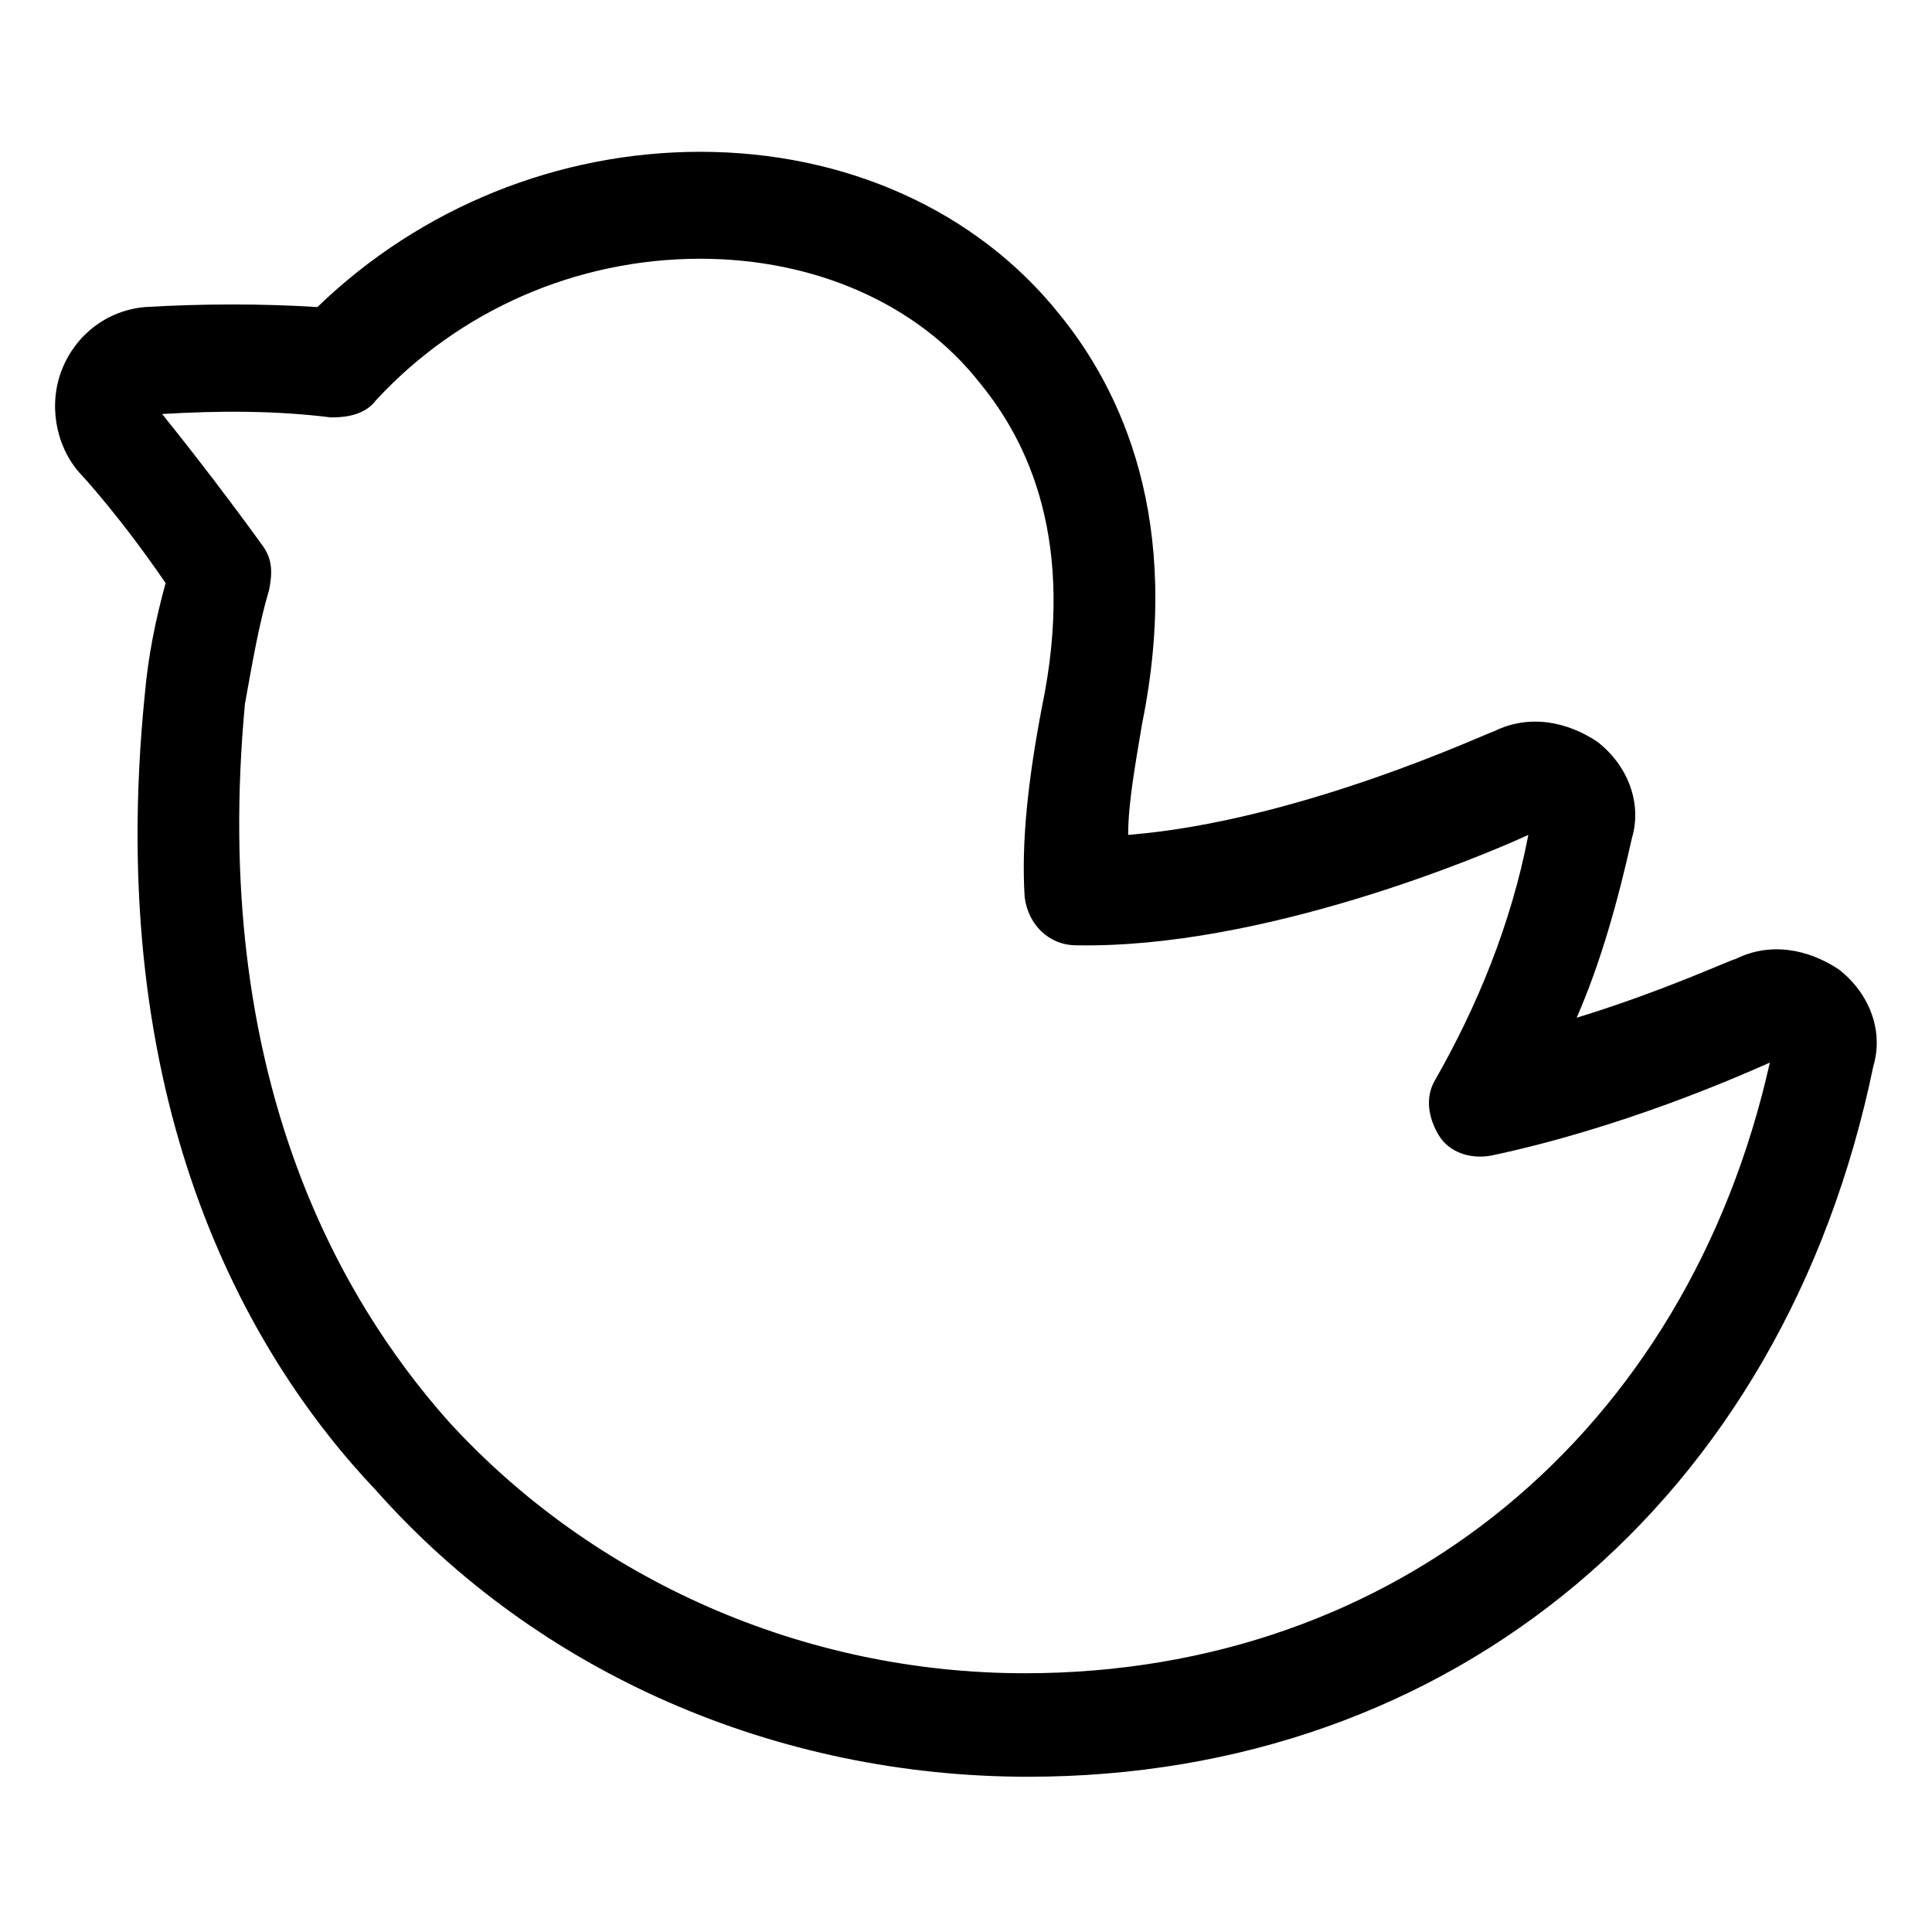 <svg xmlns="http://www.w3.org/2000/svg" viewBox="0 0 56 56" width="56" height="56" enable-background="new 0 0 56 56"><path d="M29.8 51.5c-7.3 0-14.2-3-18.9-8.3-3.8-4-7.9-11.3-6.7-23.1.1-1.1.3-2.1.6-3.2-1.3-1.9-2.4-3.1-2.5-3.2-.7-.8-.9-2-.5-3s1.3-1.7 2.4-1.8c1.7-.1 3.4-.1 5 0 3-2.9 7-4.5 11.1-4.5 4.2 0 8 1.7 10.4 4.7 1.8 2.2 3.6 6 2.4 11.9-.2 1.2-.4 2.3-.4 3.2 5-.4 10.5-3 10.6-3 1-.5 2.1-.3 3 .3.9.7 1.3 1.8 1 2.8-.4 1.8-.9 3.6-1.6 5.2 2.6-.8 4.5-1.7 4.6-1.7 1-.5 2.1-.3 3 .3.9.7 1.3 1.8 1 2.8-2.6 12.6-12.2 20.6-24.5 20.6zm-16.8-10.3c4.2 4.6 10.3 7.3 16.7 7.3 10.8 0 19.2-7 21.6-17.7-.9.4-4.3 1.9-8.1 2.7-.6.1-1.2-.1-1.5-.6-.3-.5-.4-1.1-.1-1.6 1.2-2.1 2.2-4.5 2.7-7.1-1.3.6-7.7 3.3-13.1 3.2-.8 0-1.4-.6-1.5-1.4-.1-1.6.1-3.4.5-5.5 1-4.8-.4-7.7-1.8-9.4-1.8-2.3-4.8-3.6-8.1-3.6-3.6 0-7 1.5-9.4 4.1-.3.4-.8.5-1.3.5-1.6-.2-3.2-.2-4.9-.1.4.5 1.6 2 2.9 3.8.3.4.3.8.2 1.3-.3 1-.5 2.2-.7 3.3-1 10.7 2.7 17.2 5.9 20.8zm38.6-10.5zm-47-18.9z"/></svg>
